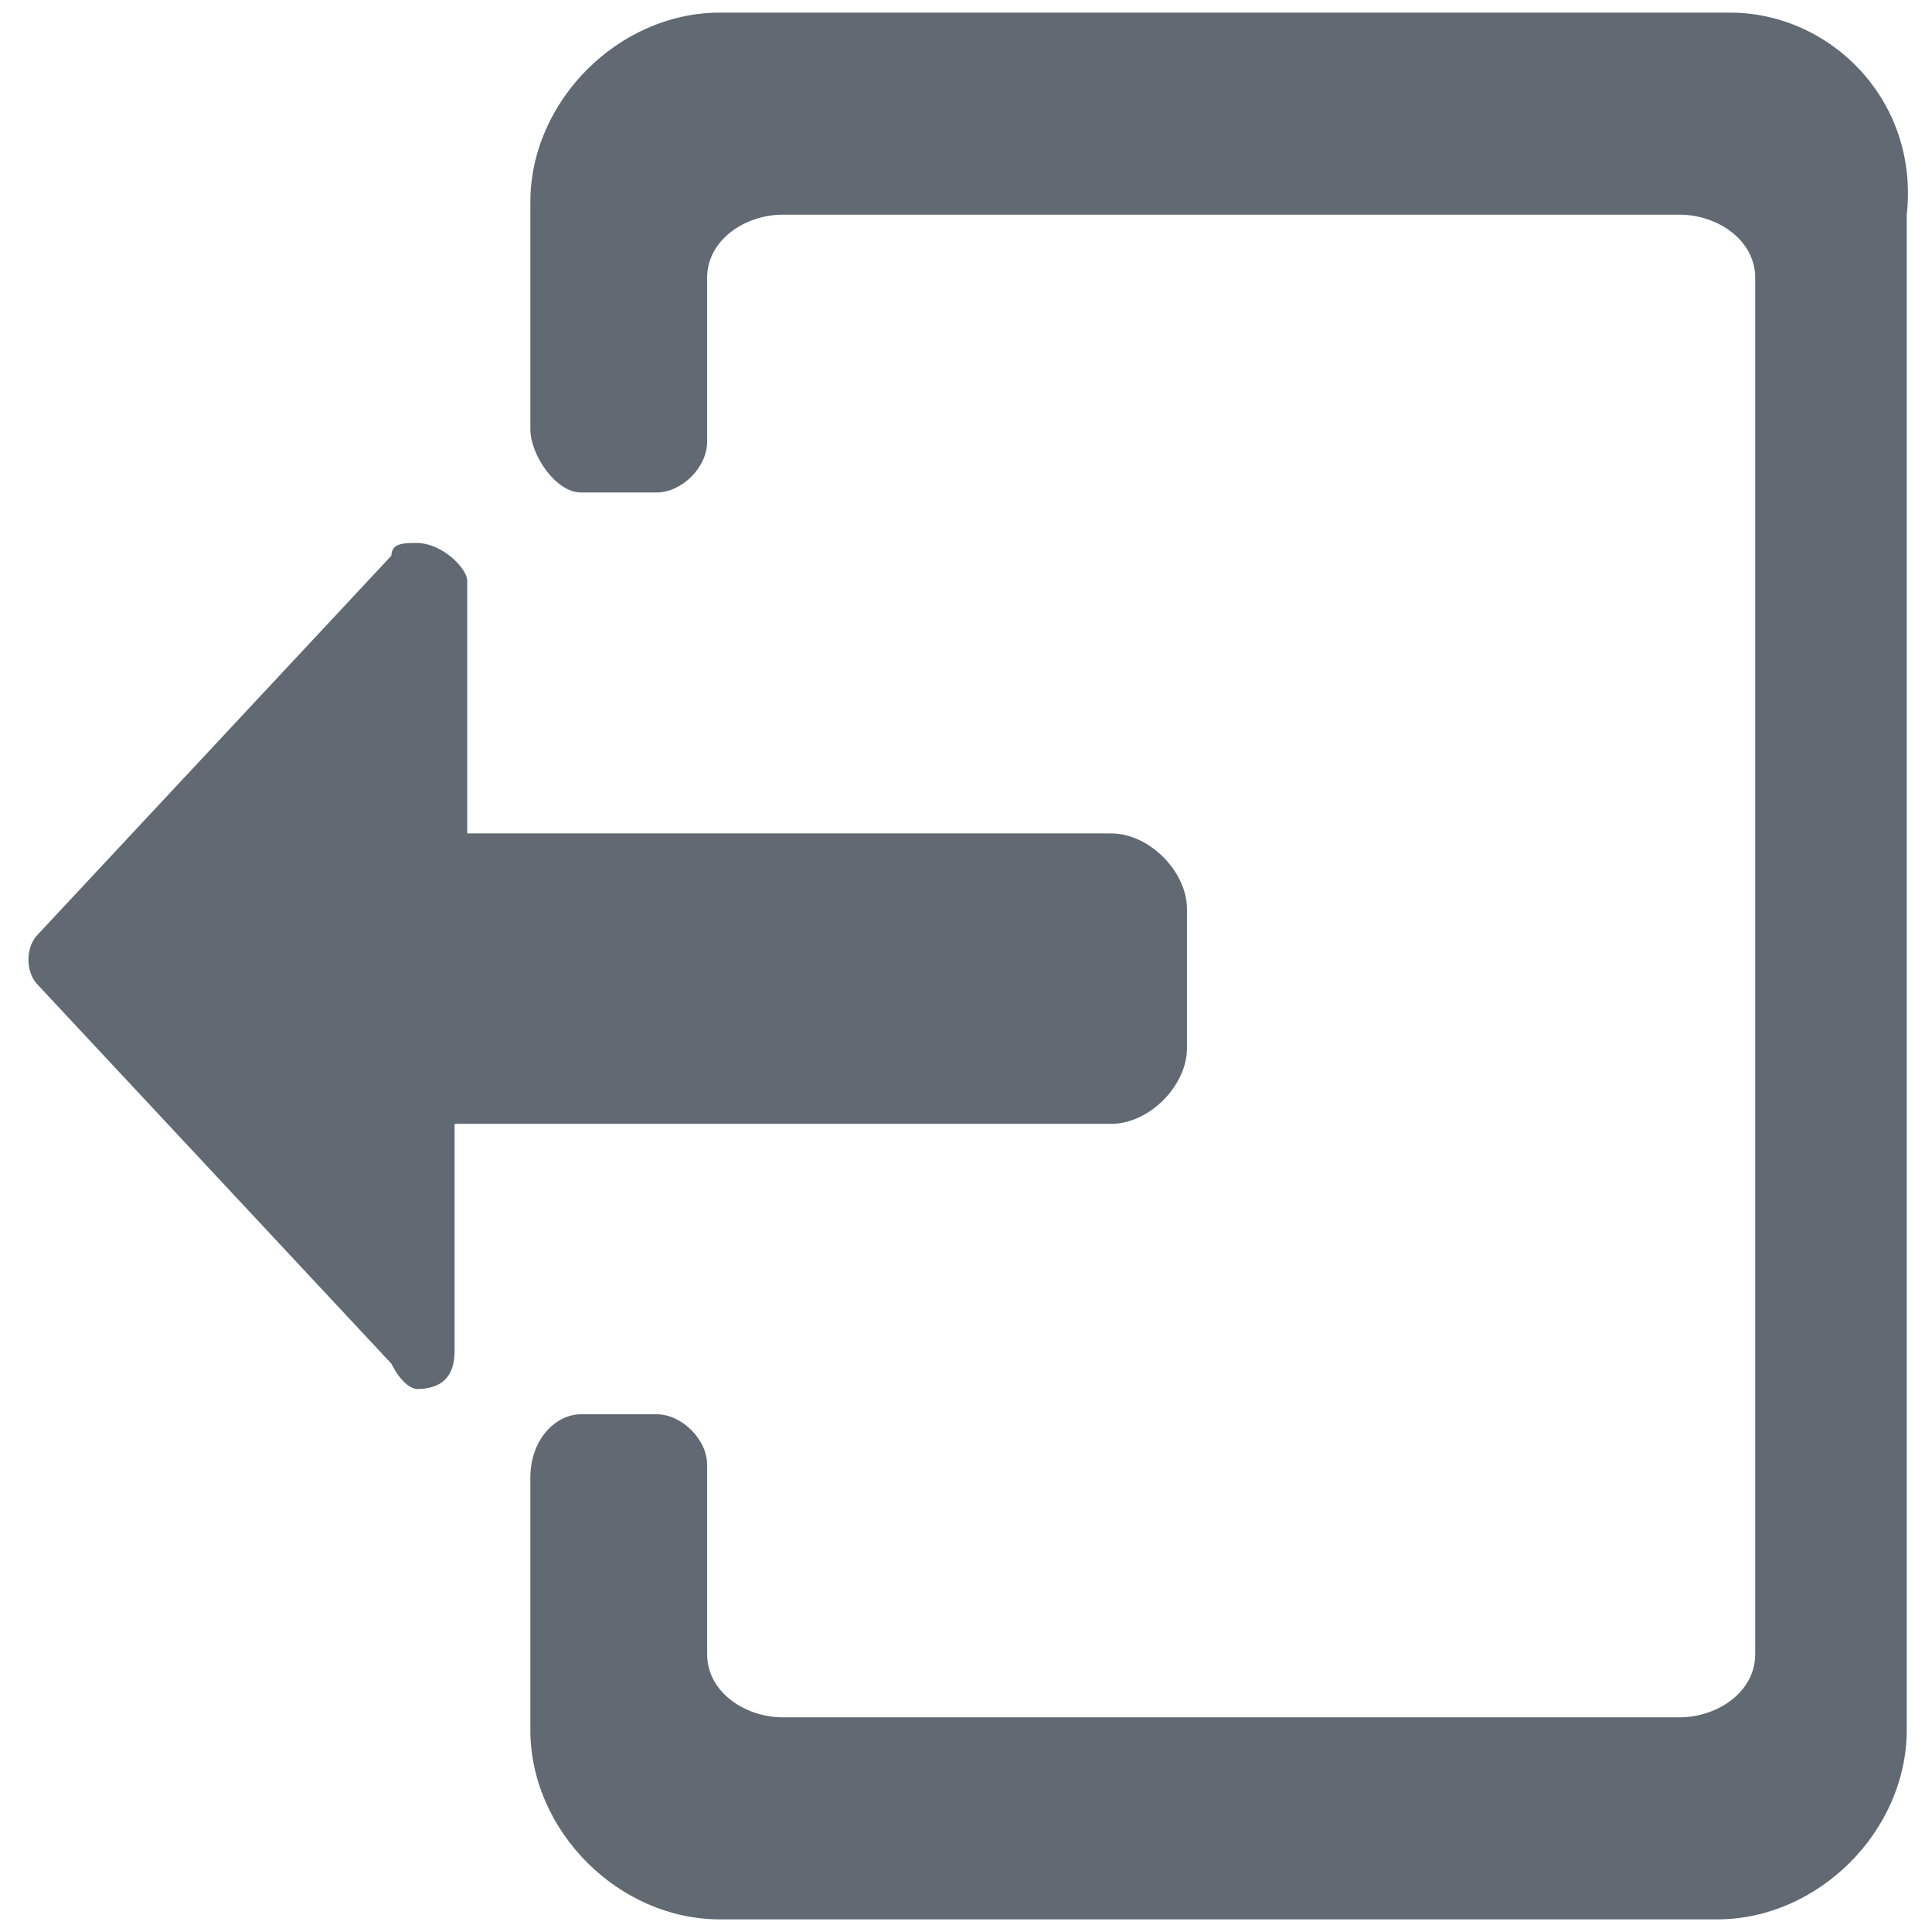 <?xml version="1.0" encoding="utf-8"?>
<!-- Generator: Adobe Illustrator 23.0.6, SVG Export Plug-In . SVG Version: 6.00 Build 0)  -->
<svg version="1.1" id="Capa_1" xmlns="http://www.w3.org/2000/svg" xmlns:xlink="http://www.w3.org/1999/xlink" x="0px" y="0px"
	 viewBox="0 0 15.3 15.3" style="enable-background:new 0 0 15.3 15.3;" xml:space="preserve">
<style type="text/css">
	.st0{fill:#616A73;}
</style>
<g>
	<g>
		<polygon class="st0" points="0.8,7.7 3.2,5.1 3.2,7.1 8.9,7.1 8.9,8.3 3.7,8.4 3.2,8.4 3.2,10.2 		"/>
		<path class="st0" d="M2.7,6.4v0.3v1h1h4.8v0.3H3.7h-1v1V9L1.4,7.7L2.7,6.4 M3.3,4.3c-0.1,0-0.2,0-0.2,0.1l-2.8,3
			c-0.1,0.1-0.1,0.3,0,0.4l2.8,3C3.2,11,3.3,11,3.3,11c0.2,0,0.3-0.1,0.3-0.3V8.9h5.2c0.3,0,0.6-0.3,0.6-0.6V7.2
			c0-0.3-0.3-0.6-0.6-0.6H3.7v-2C3.7,4.5,3.5,4.3,3.3,4.3L3.3,4.3z"/>
	</g>
	<g>
		<path class="st0" d="M5.7,14.7c-0.6,0-1-0.5-1-1v-2l0.4,0v1.4c0,0.6,0.5,1,1.1,1h7.1c0.6,0,1.1-0.5,1.1-1V2.2c0-0.6-0.5-1-1.1-1
			H6.2c-0.6,0-1.1,0.5-1.1,1v1.2H4.7l0-1.7c0-0.6,0.5-1,1-1h7.9c0.6,0,1,0.5,1,1v12c0,0.6-0.5,1-1,1H5.7z"/>
		<path class="st0" d="M13.7,0.1H5.7c-0.8,0-1.5,0.7-1.5,1.5v1.8c0,0.2,0.2,0.5,0.4,0.5c0.1,0,0.5,0,0.6,0c0.2,0,0.4-0.2,0.4-0.4
			V2.2c0-0.3,0.3-0.5,0.6-0.5h7.1c0.3,0,0.6,0.2,0.6,0.5v10.9c0,0.3-0.3,0.5-0.6,0.5H6.2c-0.3,0-0.6-0.2-0.6-0.5v-1.5
			c0-0.2-0.2-0.4-0.4-0.4c-0.1,0-0.5,0-0.6,0c-0.2,0-0.4,0.2-0.4,0.5v2c0,0.8,0.7,1.5,1.5,1.5h7.9c0.8,0,1.5-0.7,1.5-1.5v-12
			C15.2,0.8,14.5,0.1,13.7,0.1L13.7,0.1z"/>
	</g>
</g>
</svg>
